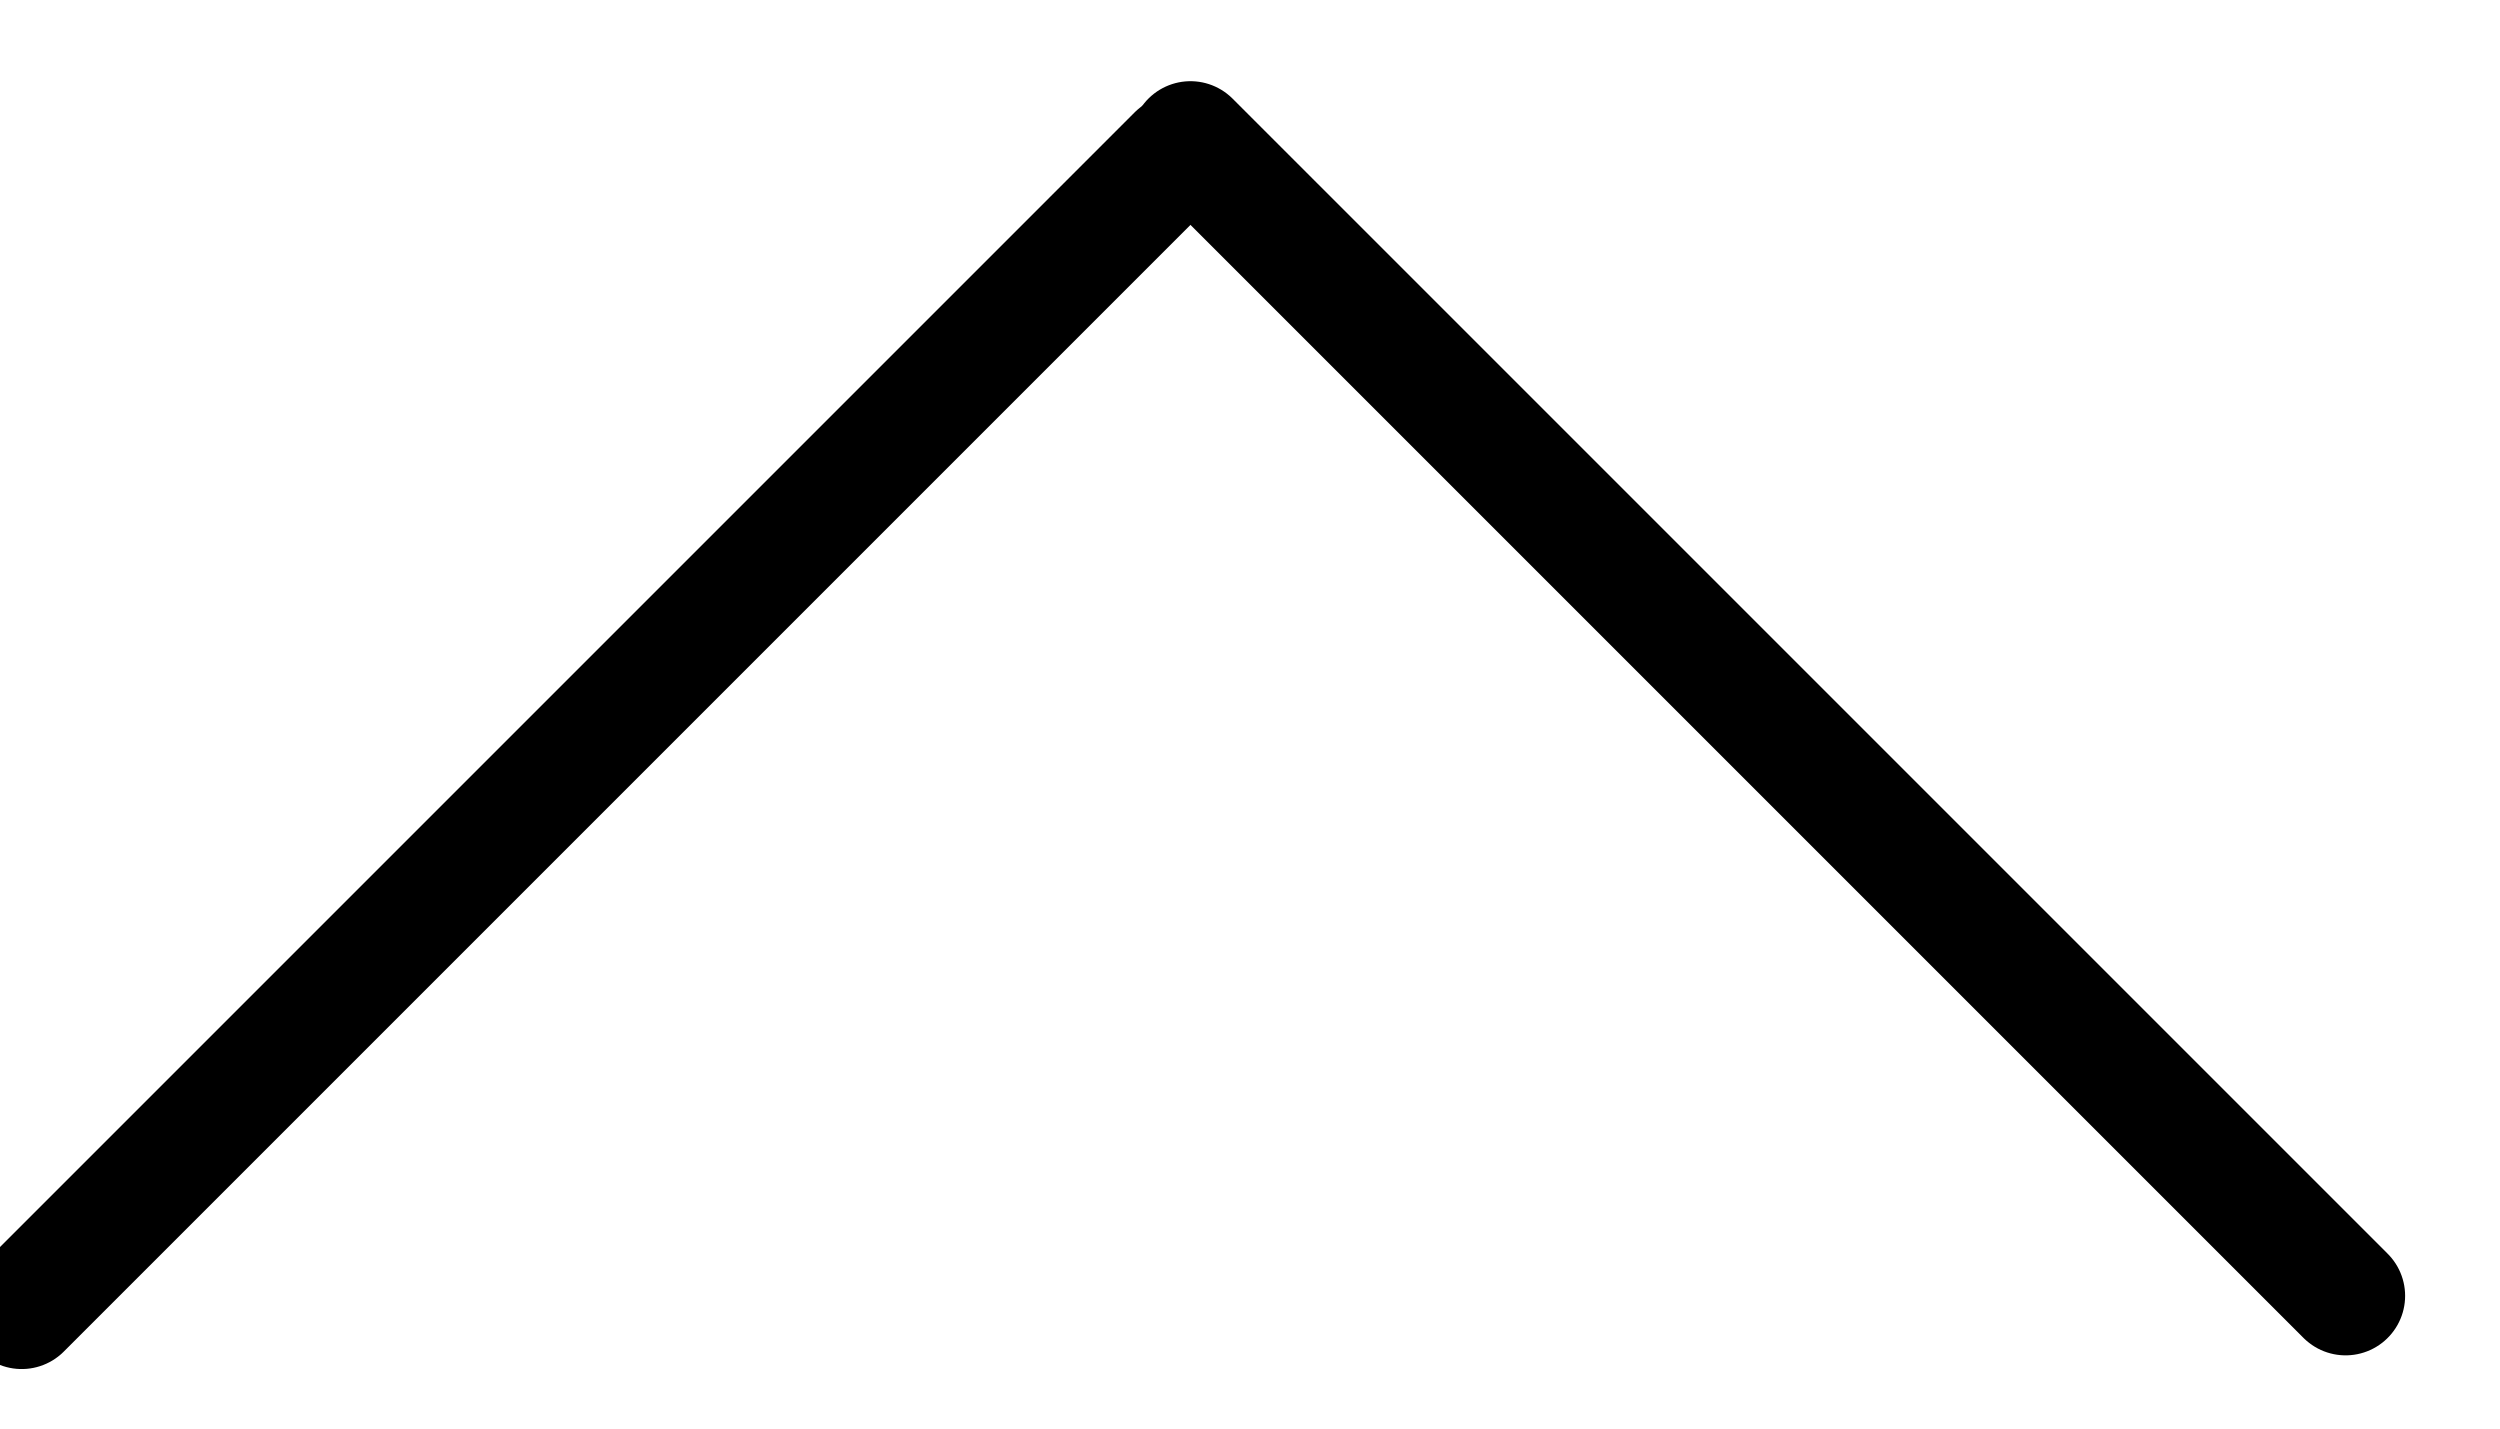 <?xml version="1.0" encoding="UTF-8"?>
<svg width="21px" height="12px" viewBox="0 0 21 12" version="1.1" xmlns="http://www.w3.org/2000/svg" xmlns:xlink="http://www.w3.org/1999/xlink">
    <!-- Generator: Sketch 51.3 (57544) - http://www.bohemiancoding.com/sketch -->
    <title>Group</title>
    <desc>Created with Sketch.</desc>
    <defs></defs>
    <g id="Page-1" stroke="none" stroke-width="1" fill="none" fill-rule="evenodd" stroke-linecap="round" stroke-linejoin="round">
        <g id="Artboard" transform="translate(-47, -37)" stroke="#000000">
            <g id="Group" transform="translate(47, 38)">
                <path d="M0.182,10 L9.885,0.297" id="Line"></path>
                <path d="M10,10 L19.703,0.297" id="Line" transform="translate(14.909, 5.091) scale(1, -1) translate(-14.909, -5.091) "></path>
            </g>
        </g>
    </g>
</svg>